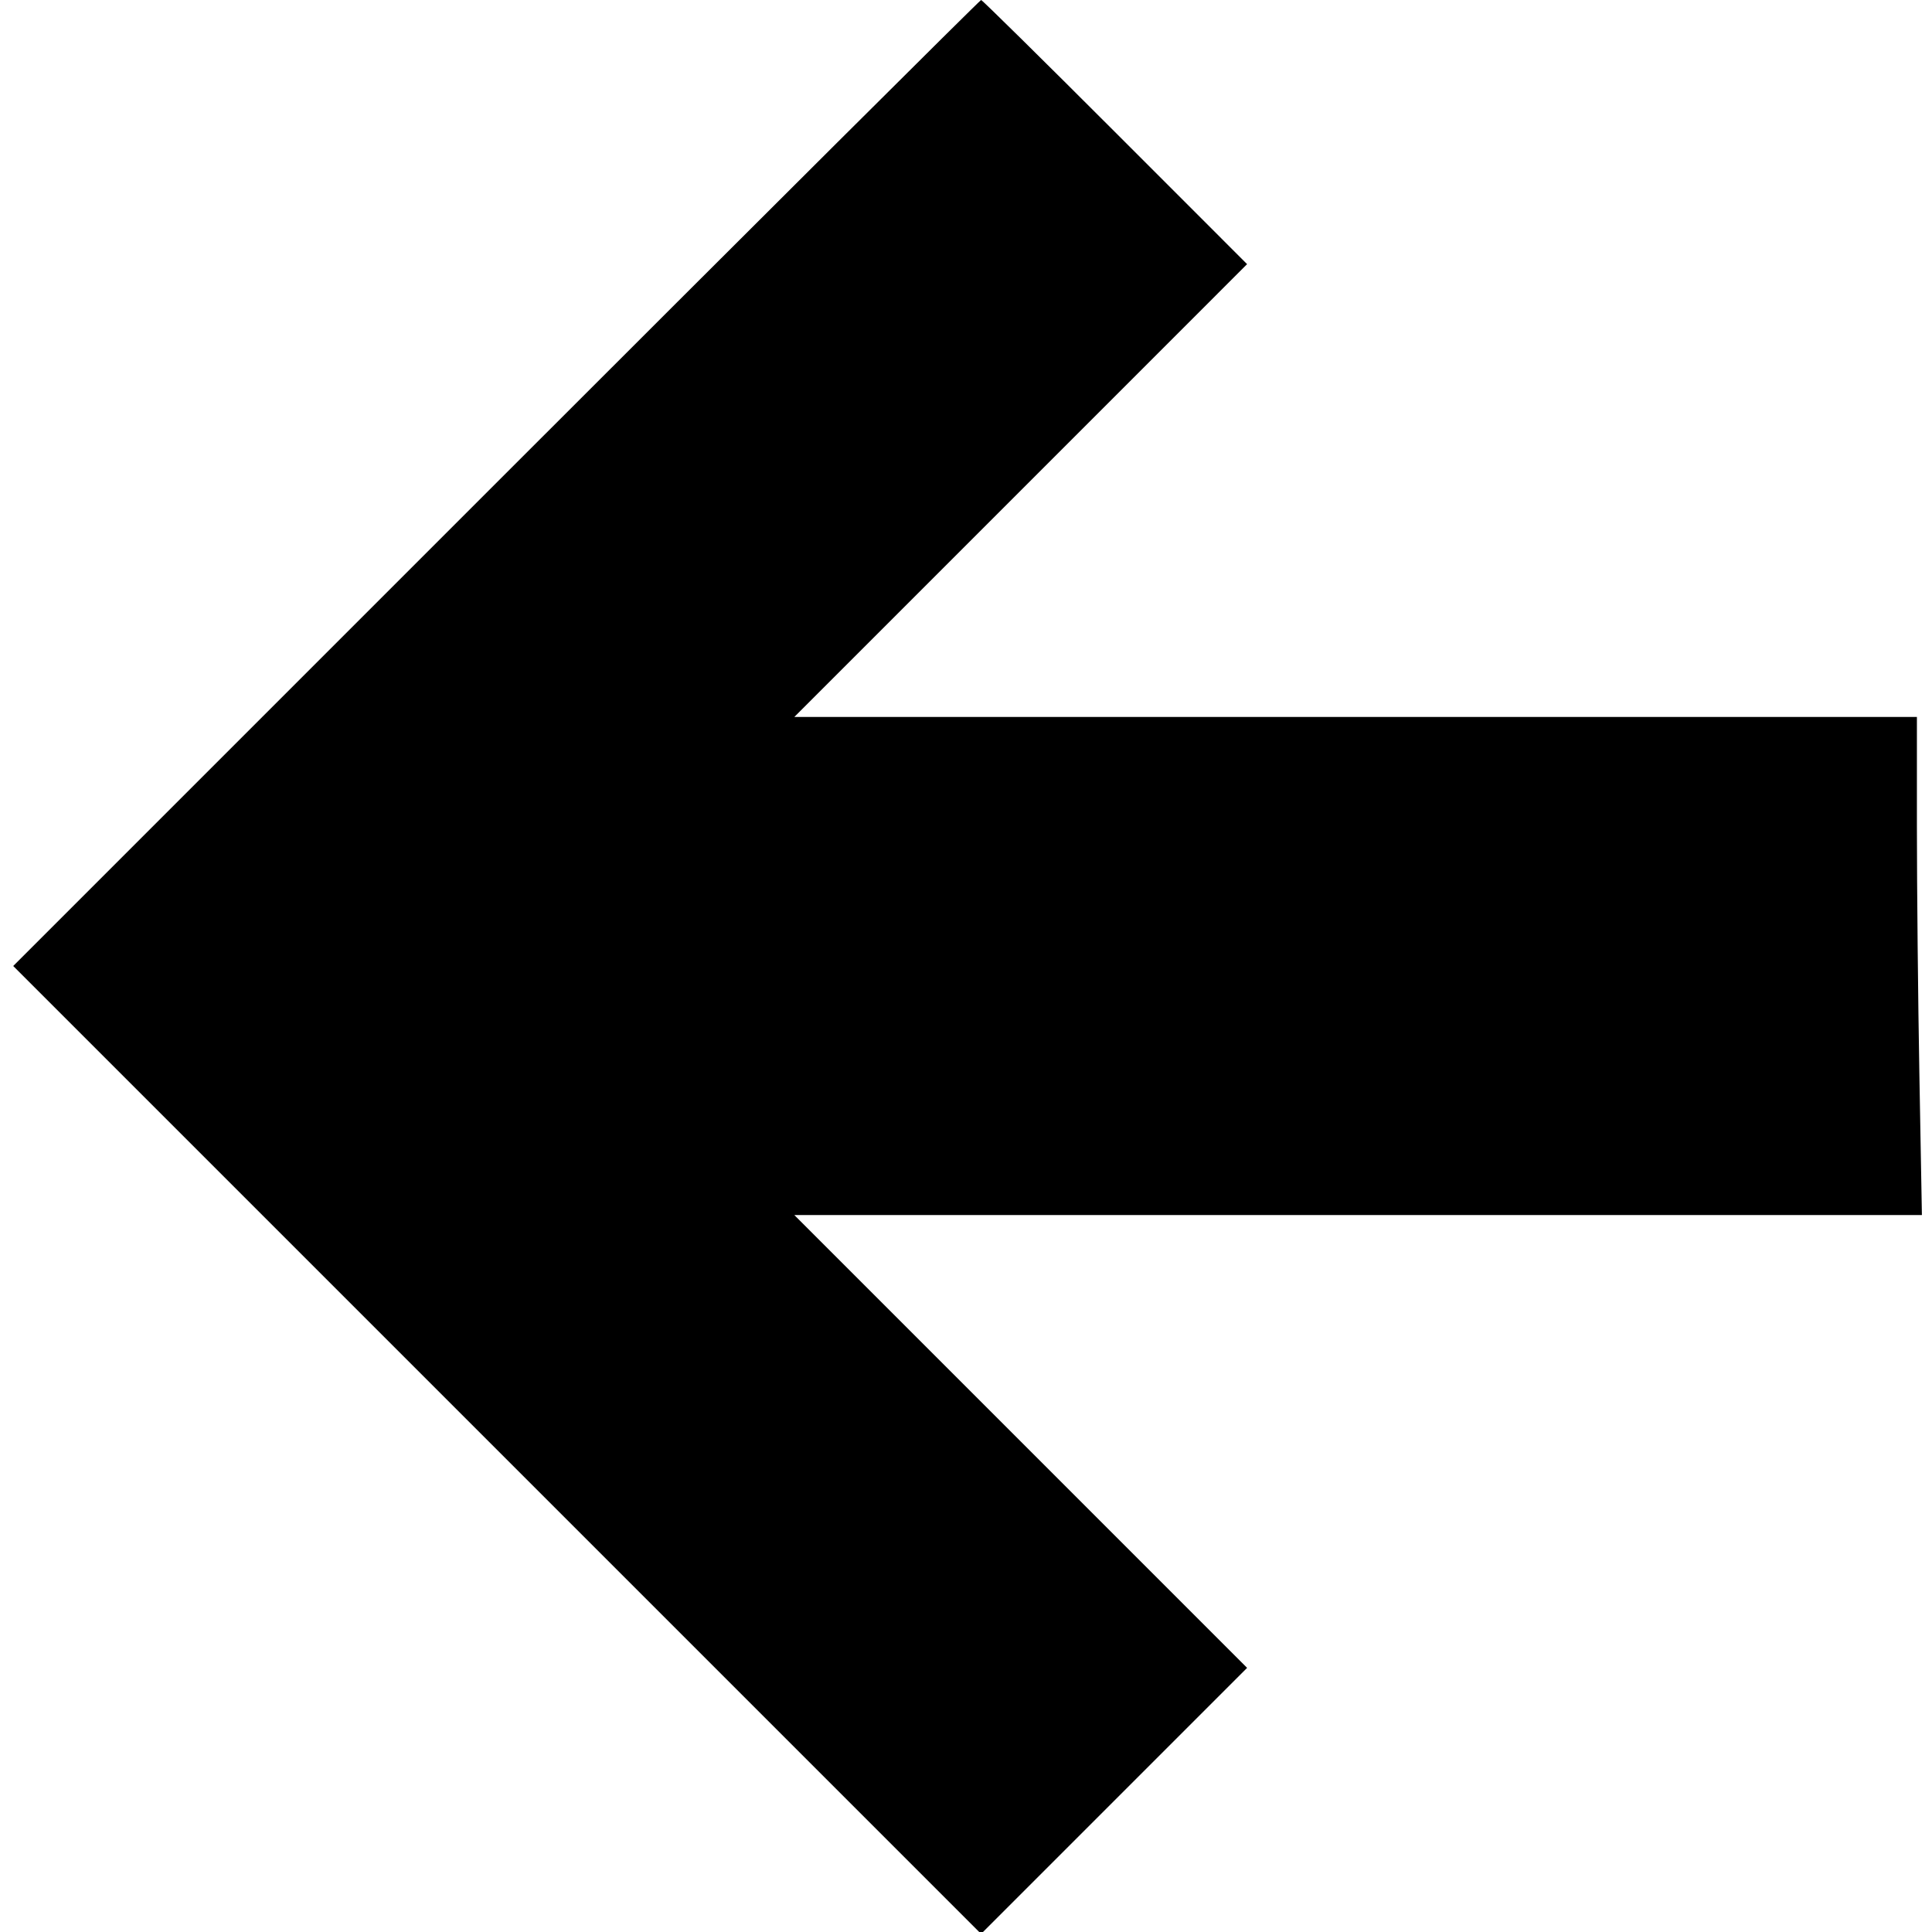 <svg id="svg" xmlns="http://www.w3.org/2000/svg" xmlns:xlink="http://www.w3.org/1999/xlink" width="20" height="20" viewBox="0, 0, 400,400"><g id="svgg"><path id="path0" d="M102.734 100.000 L 2.736 200.001 102.930 300.195 L 203.124 400.389 230.662 372.851 L 258.199 345.314 211.329 298.438 L 164.458 251.563 281.184 251.563 L 397.910 251.563 397.394 222.852 C 397.110 207.061,396.877 183.857,396.876 171.289 L 396.875 148.438 280.667 148.438 L 164.458 148.438 211.327 101.563 L 258.196 54.689 230.860 27.345 C 215.825 12.305,203.346 0.000,203.128 0.000 C 202.910 0.000,157.733 45.000,102.734 100.000 " stroke="none" fill="#000000" fill-rule="evenodd"></path></g></svg>